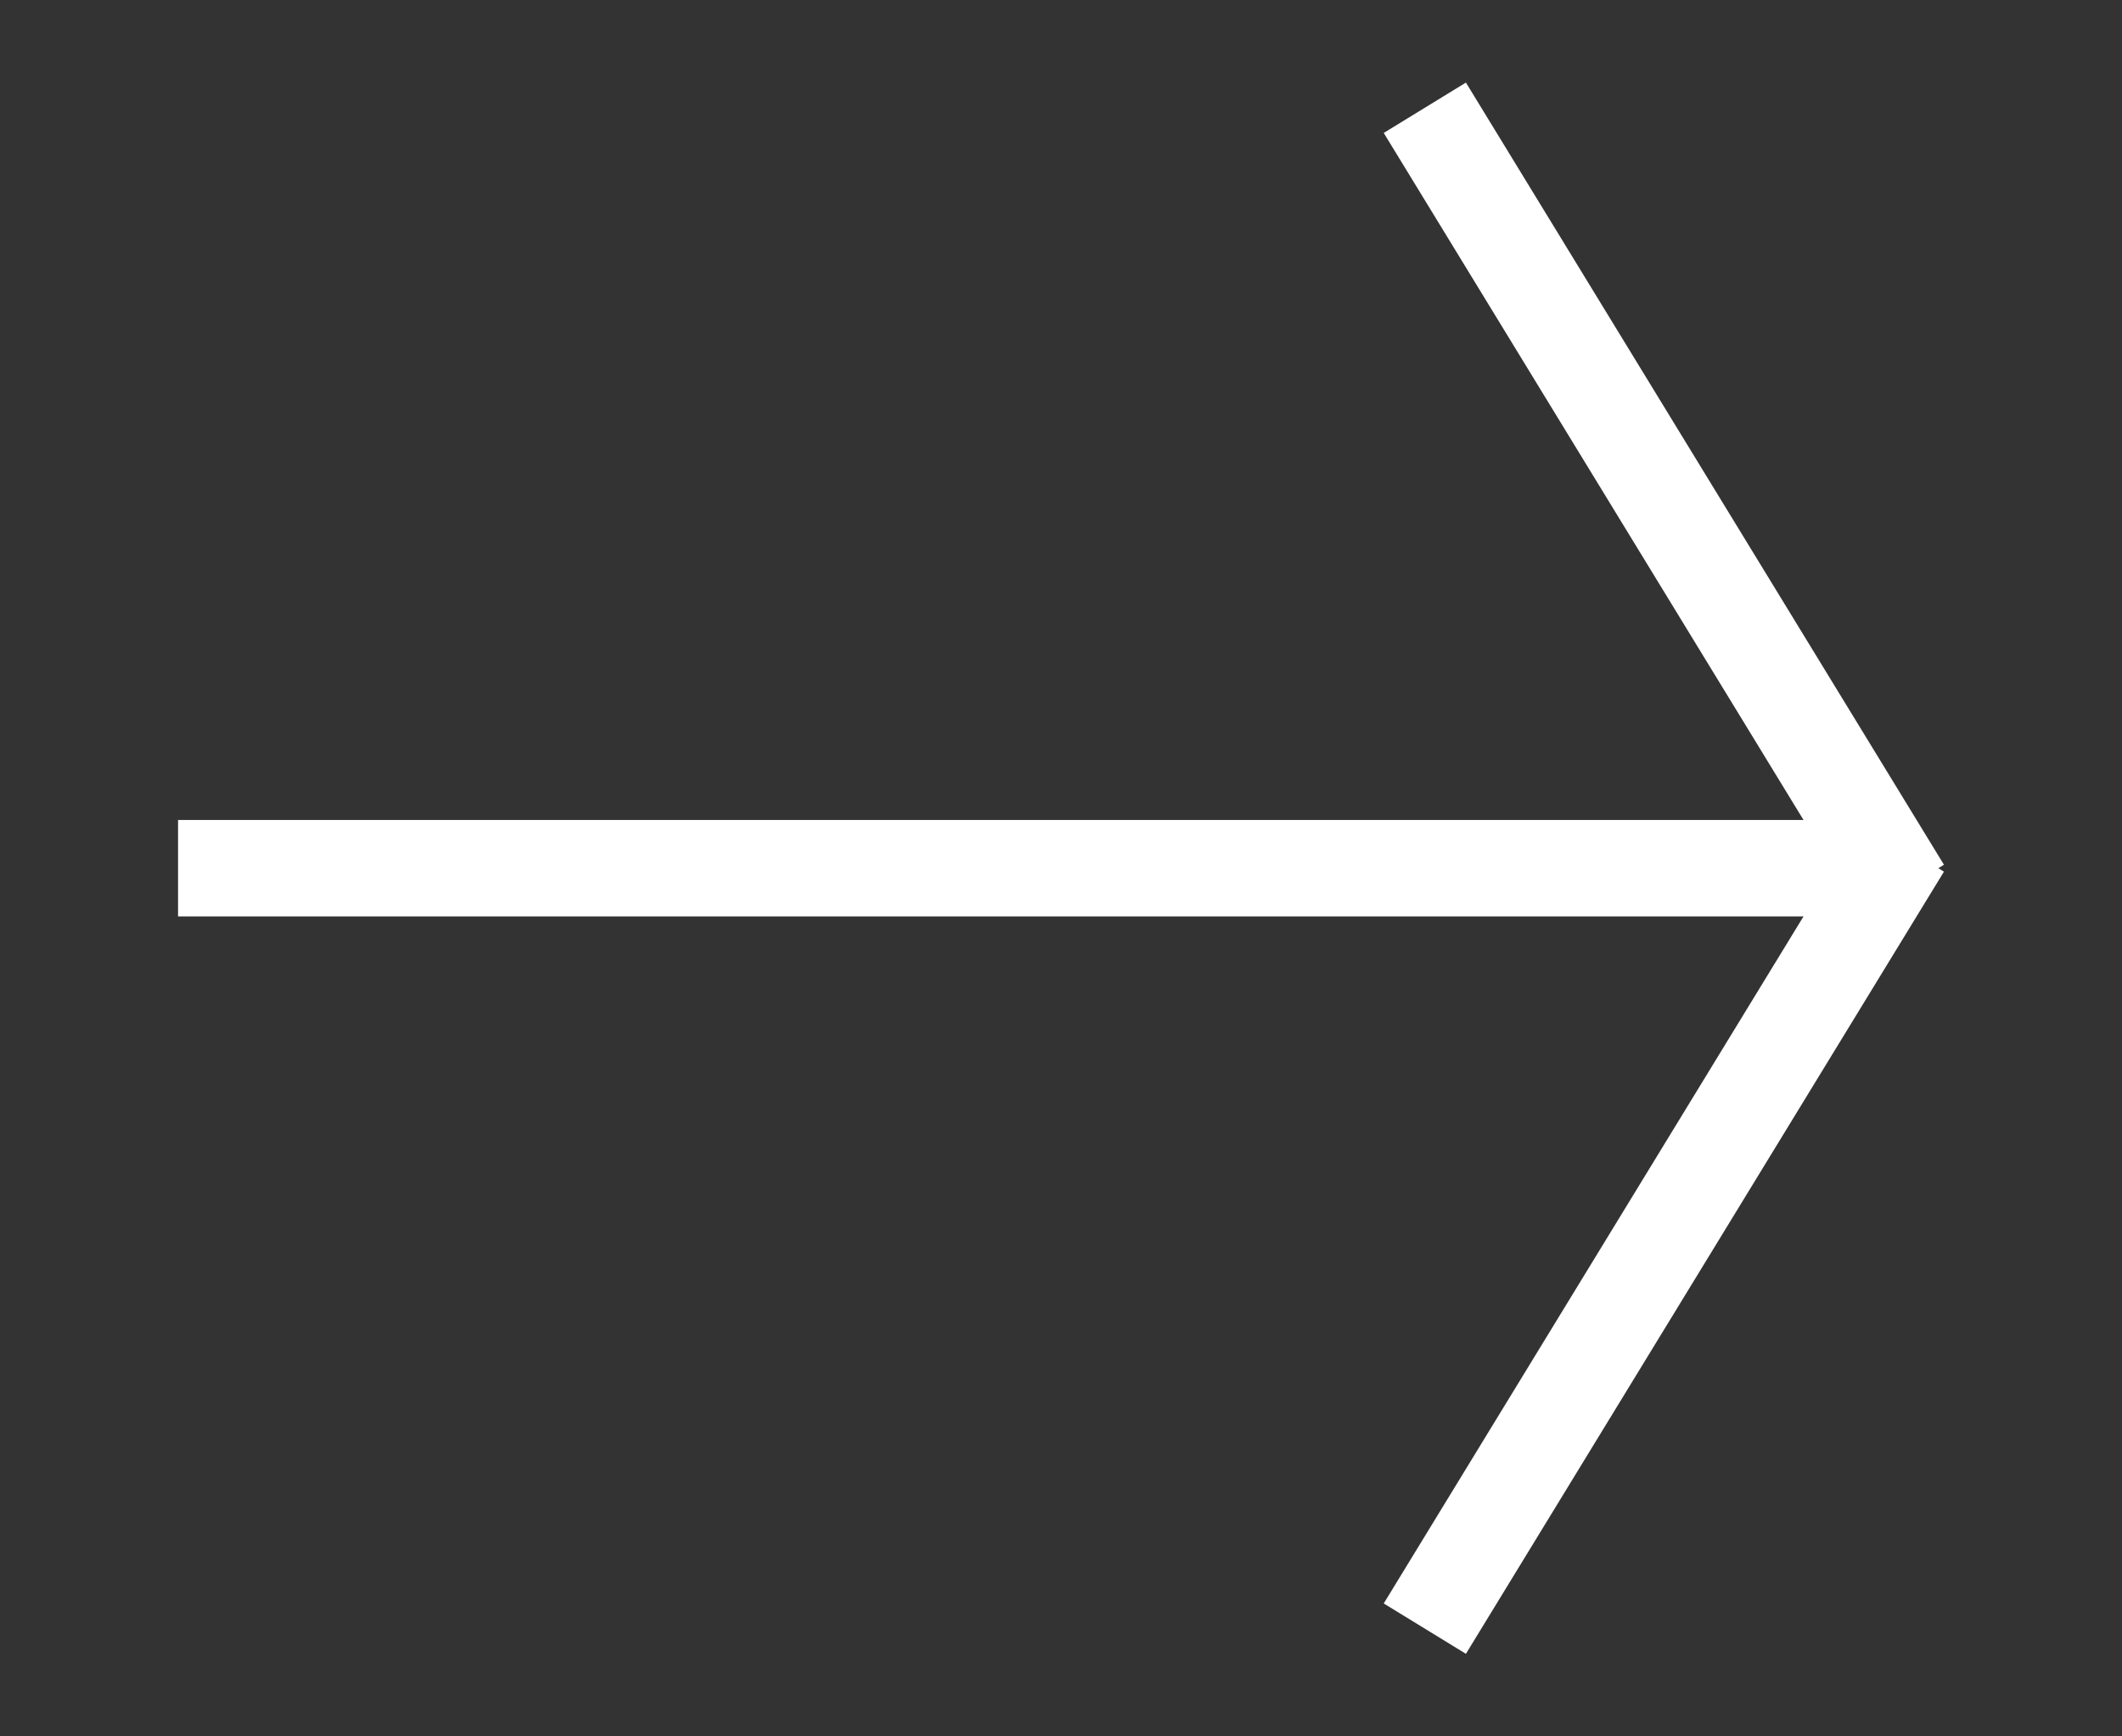 <svg width="11" height="9" viewBox="0 0 11 9" fill="none" xmlns="http://www.w3.org/2000/svg">
<rect x="0" y="0" width="11" height="9" fill="#333333" stroke="none"/>
<path fill-rule="evenodd" clip-rule="evenodd" d="M7.599 0.428L10.077 4.482L10.048 4.5L10.077 4.518L7.599 8.572L7.173 8.311L9.349 4.75H0.923V4.25H9.349L7.173 0.689L7.599 0.428Z" fill="white"/>
</svg>
